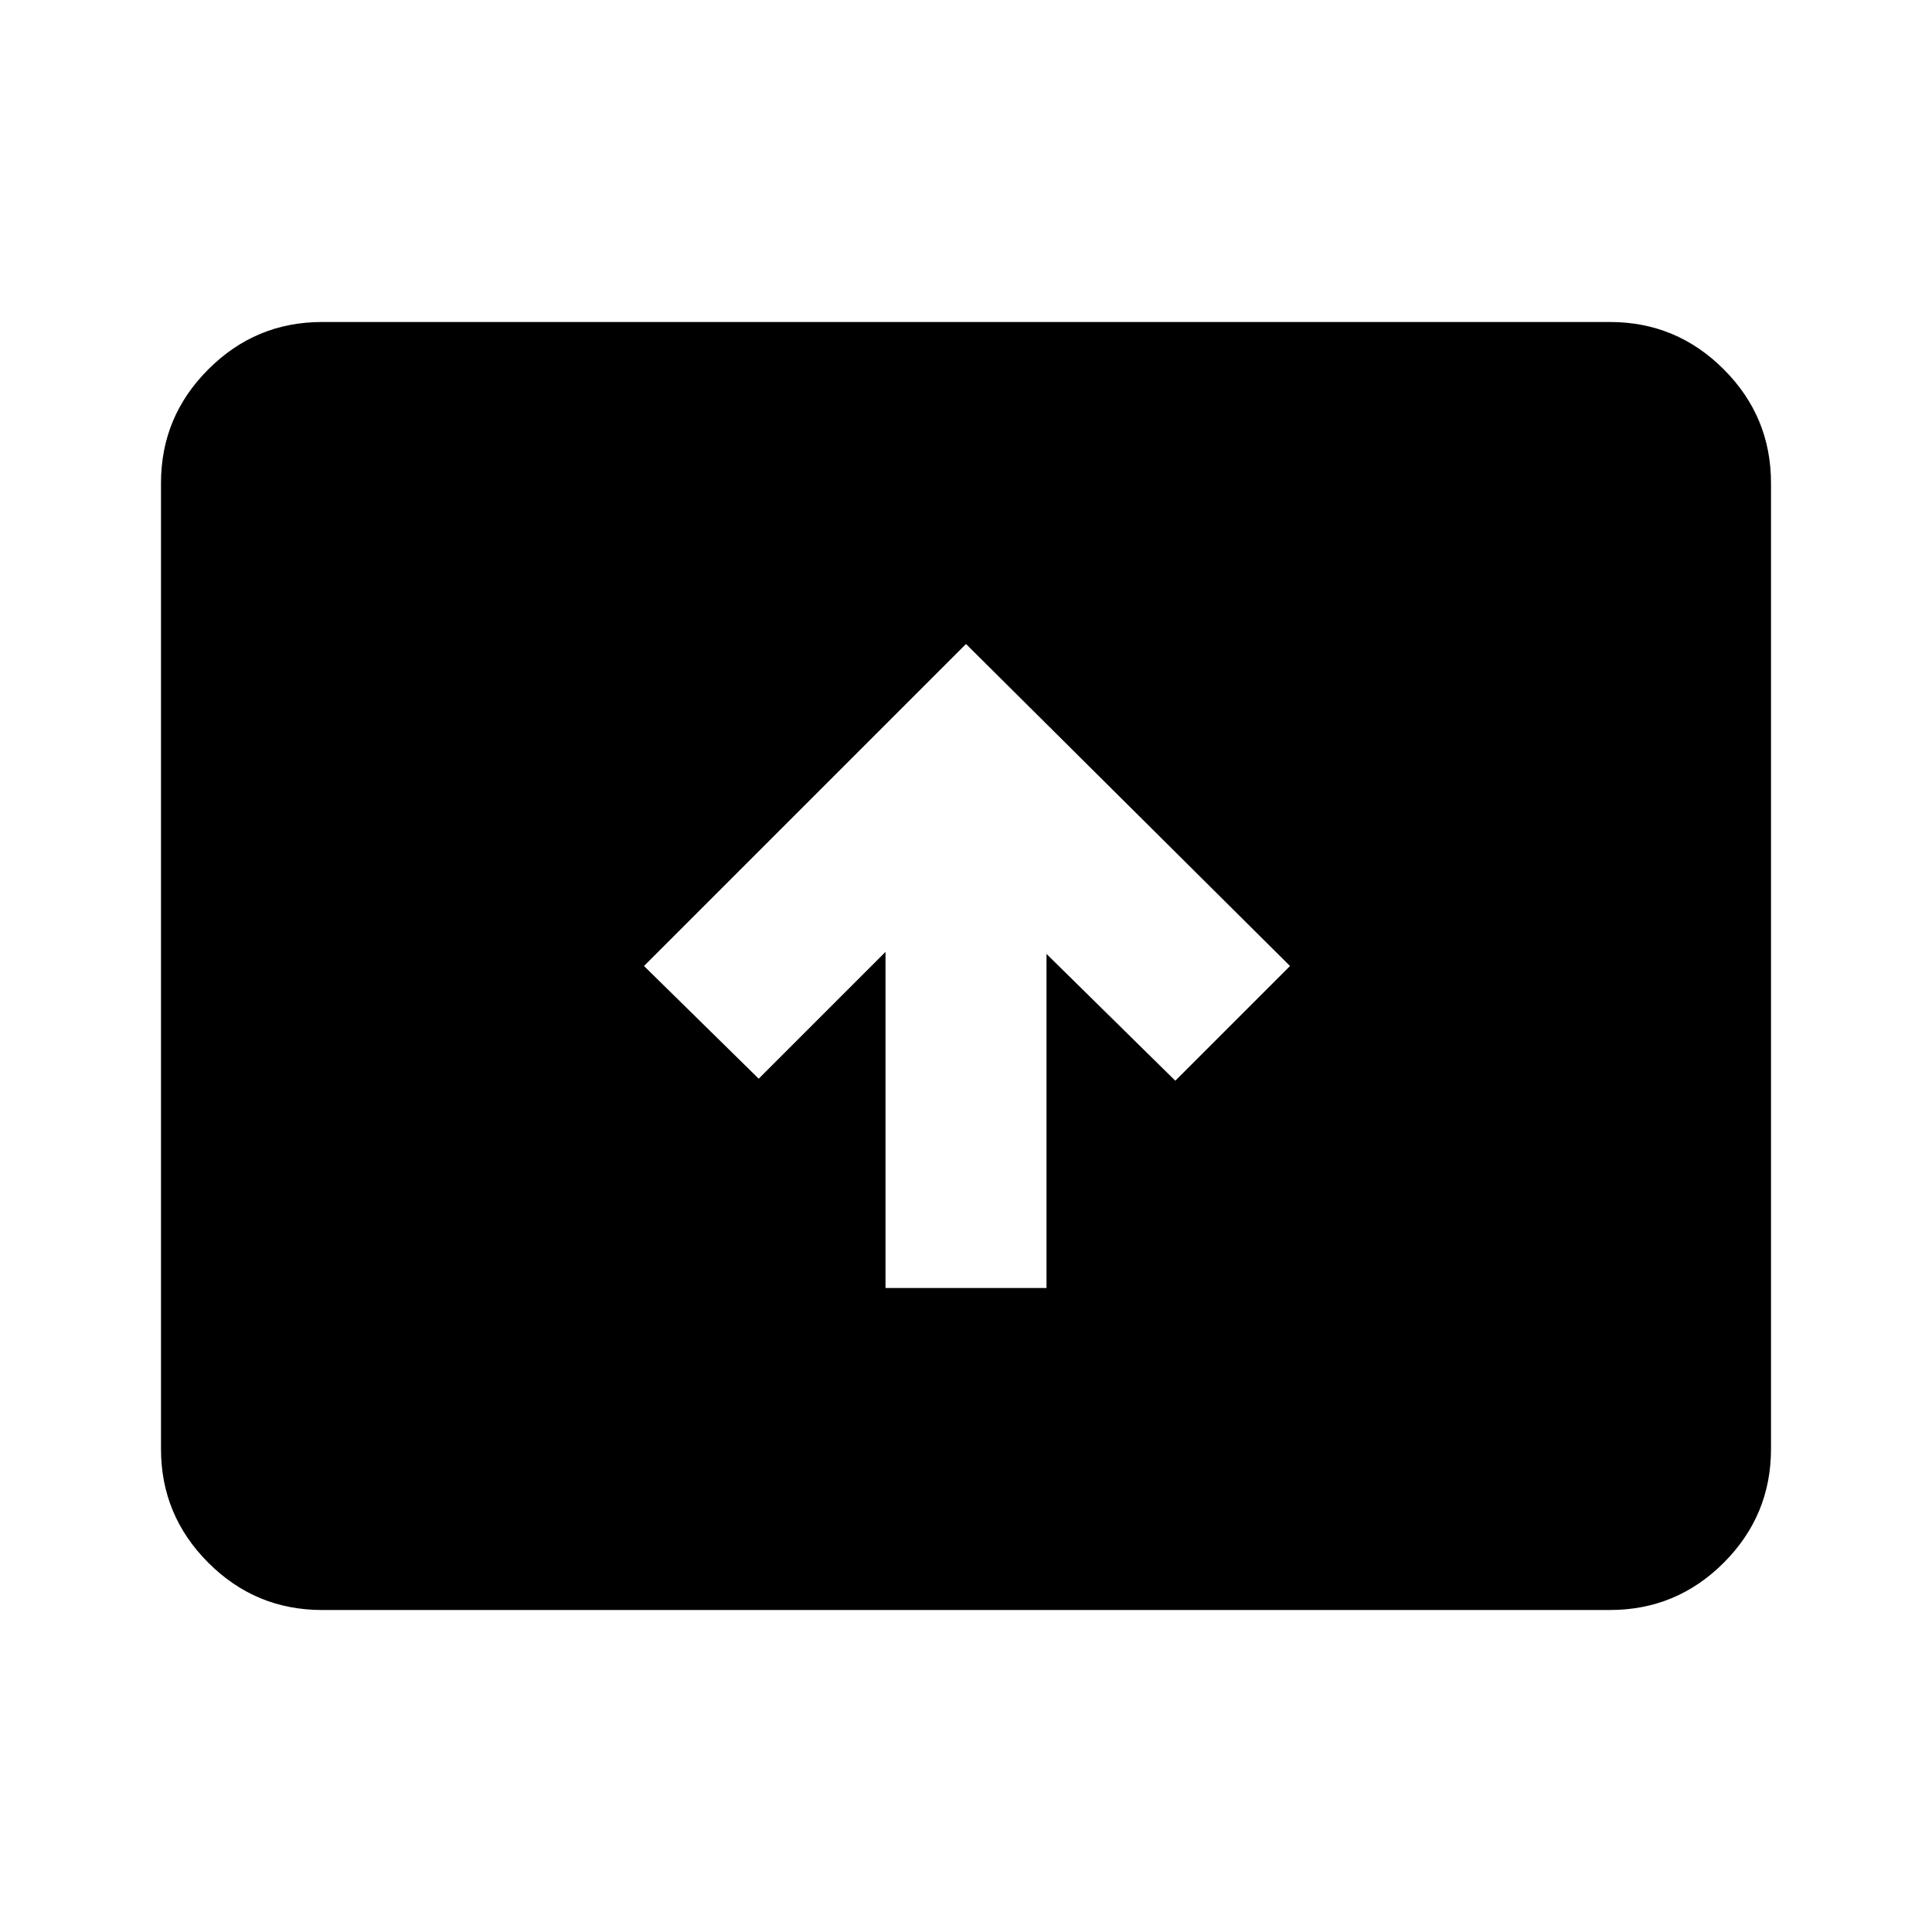 <svg xmlns="http://www.w3.org/2000/svg" height="24" width="24"><path d="M11 16h2v-4.15l1.6 1.575L16.025 12 12 8l-4 4 1.425 1.4L11 11.825Zm-7 4q-.825 0-1.412-.587Q2 18.825 2 18V6q0-.825.588-1.412Q3.175 4 4 4h16q.825 0 1.413.588Q22 5.175 22 6v12q0 .825-.587 1.413Q20.825 20 20 20Z"/></svg>